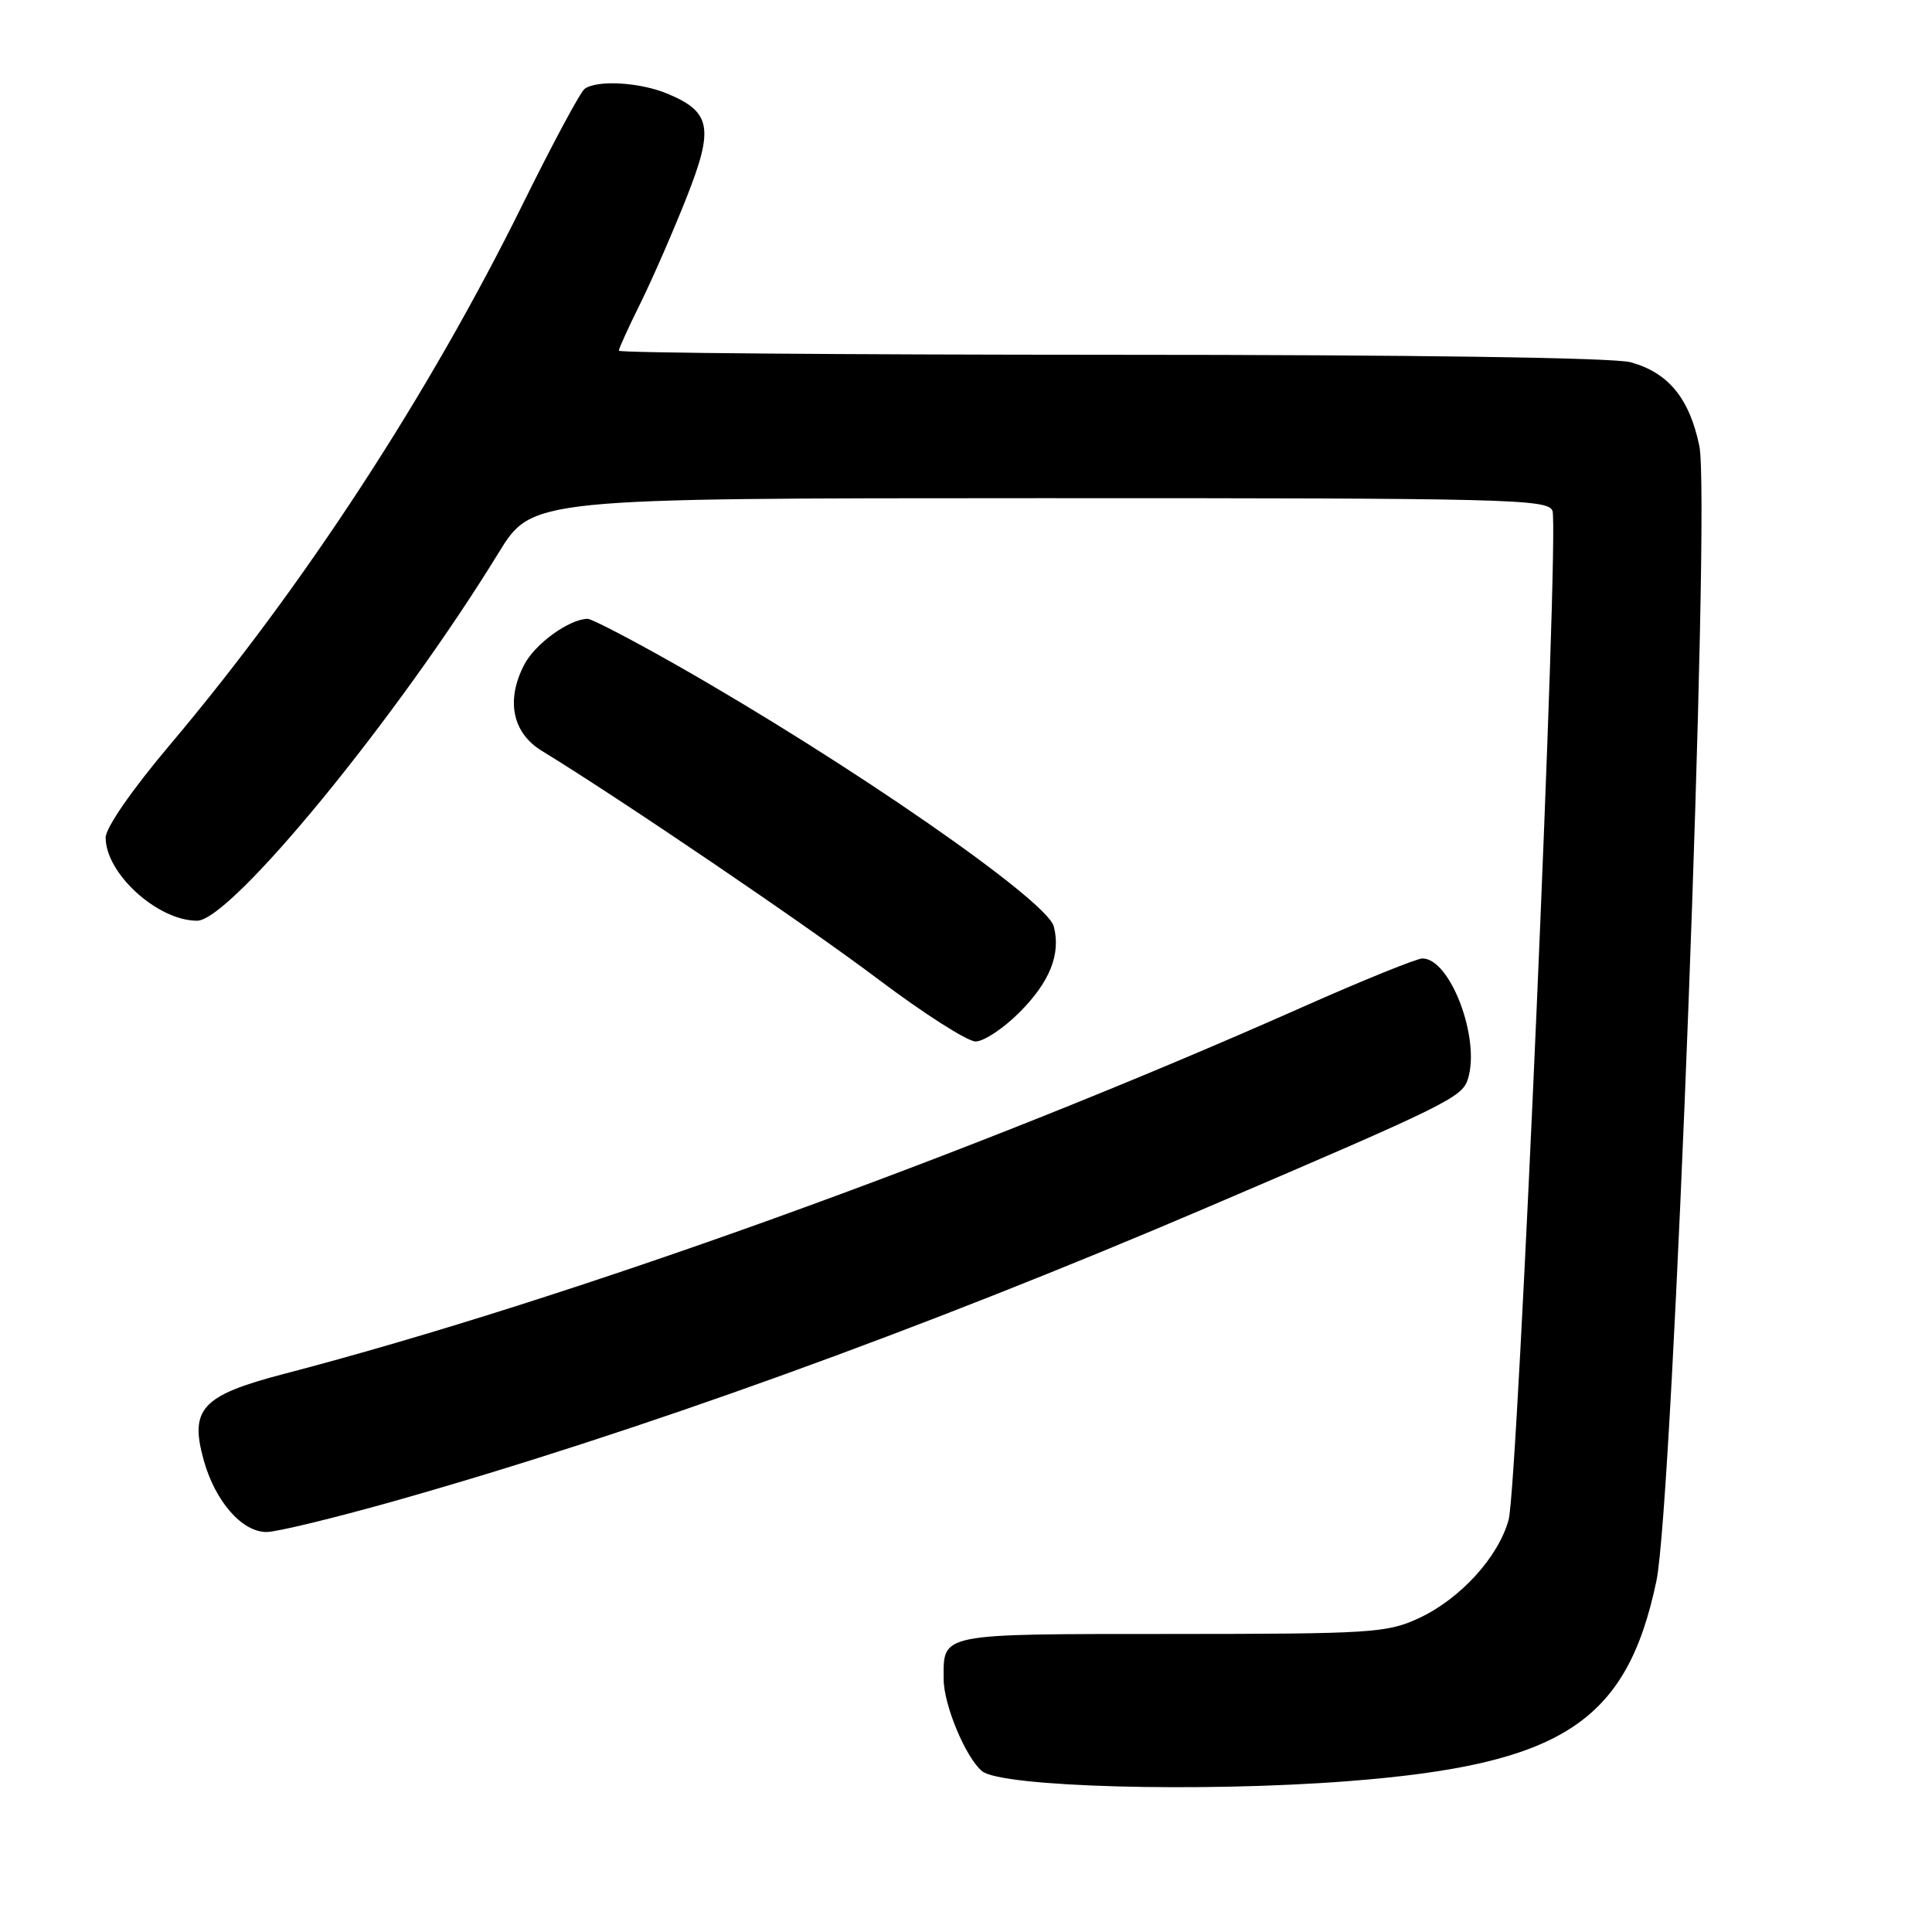 <?xml version="1.0" encoding="UTF-8" standalone="no"?>
<!DOCTYPE svg PUBLIC "-//W3C//DTD SVG 1.1//EN" "http://www.w3.org/Graphics/SVG/1.1/DTD/svg11.dtd" >
<svg xmlns="http://www.w3.org/2000/svg" xmlns:xlink="http://www.w3.org/1999/xlink" version="1.1" viewBox="0 0 256 256">
 <g >
 <path fill="currentColor"
d=" M 178.67 236.01 C 206.95 233.81 215.54 228.23 219.48 209.50 C 221.70 198.97 226.71 66.45 225.17 59.08 C 223.85 52.77 221.08 49.39 216.07 48.00 C 213.88 47.39 187.35 47.01 147.25 47.01 C 111.36 47.00 82.00 46.76 82.00 46.47 C 82.00 46.18 83.28 43.37 84.84 40.22 C 86.40 37.07 89.13 30.82 90.91 26.33 C 94.63 16.97 94.25 14.84 88.45 12.42 C 84.82 10.90 79.15 10.56 77.47 11.77 C 76.91 12.17 73.23 19.02 69.29 27.00 C 56.85 52.22 40.22 77.72 22.55 98.65 C 17.47 104.67 14.00 109.68 14.00 110.99 C 14.00 115.74 20.88 122.00 26.11 122.00 C 30.60 122.00 52.70 95.04 66.06 73.26 C 70.50 66.02 70.50 66.02 137.78 66.01 C 199.82 66.00 205.11 66.13 205.71 67.68 C 206.63 70.08 201.12 196.98 199.90 201.38 C 198.54 206.34 193.47 211.88 188.00 214.42 C 183.78 216.37 181.76 216.50 155.21 216.51 C 124.23 216.52 125.02 216.36 125.04 222.50 C 125.04 225.91 127.97 232.91 130.13 234.69 C 132.67 236.80 159.24 237.52 178.67 236.01 Z  M 52.11 198.94 C 84.35 189.83 121.88 176.27 160.00 159.97 C 191.77 146.38 193.74 145.41 194.50 142.99 C 196.20 137.66 192.18 127.00 188.48 127.00 C 187.73 127.00 180.56 129.90 172.57 133.45 C 128.26 153.12 75.06 172.28 37.66 182.04 C 26.72 184.90 25.09 186.66 27.00 193.51 C 28.53 198.96 32.07 203.00 35.31 203.00 C 36.64 203.00 44.20 201.17 52.11 198.94 Z  M 135.05 134.18 C 139.11 130.13 140.59 126.42 139.63 122.75 C 138.72 119.27 112.37 101.03 89.55 88.07 C 83.66 84.73 78.41 82.00 77.88 82.00 C 75.47 82.00 70.89 85.30 69.46 88.08 C 67.01 92.81 67.89 97.10 71.79 99.49 C 82.23 105.87 107.02 122.70 116.40 129.78 C 122.40 134.30 128.19 138.00 129.27 138.00 C 130.35 138.00 132.95 136.28 135.05 134.18 Z "/>
</g>
</svg>